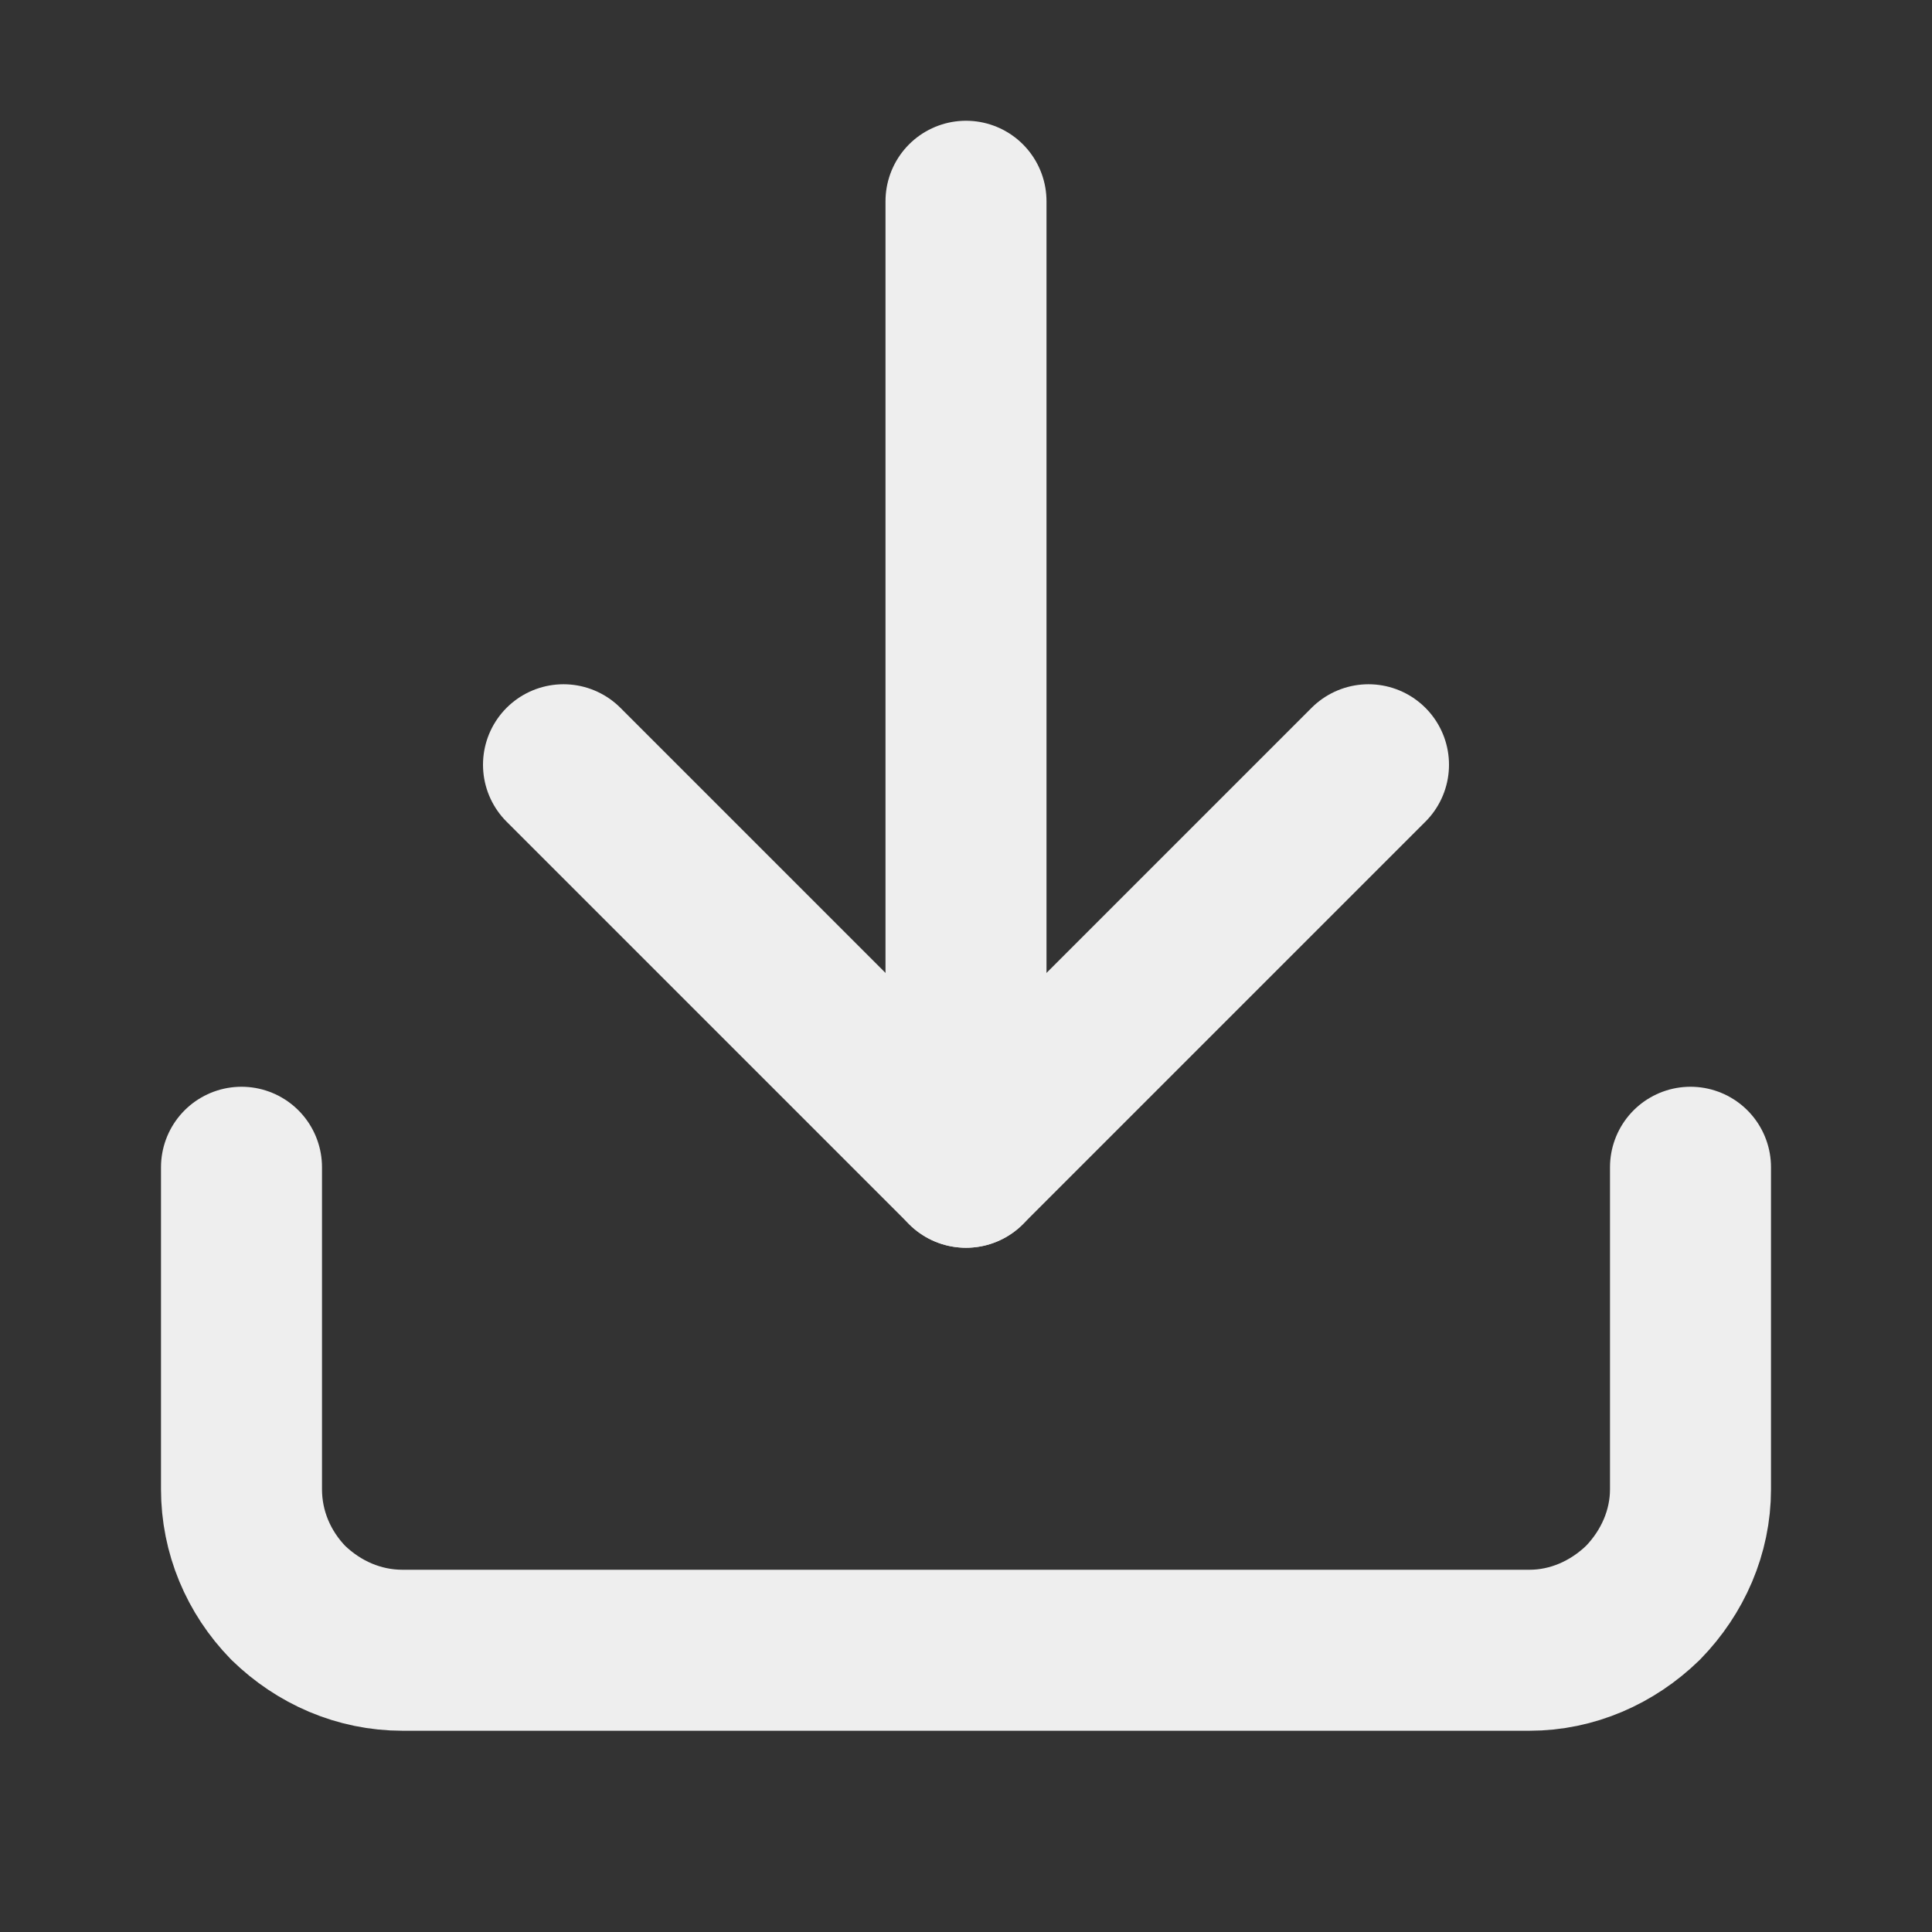<svg width="24" height="24" viewBox="0 0 24 24" fill="none" xmlns="http://www.w3.org/2000/svg" xmlns:xlink="http://www.w3.org/1999/xlink">
	<rect x="0" y="0" width="24" height="24" fill="#333333" stroke="none"/>
	<desc>
			Created with Pixso.
	</desc>
	<defs>
		<clipPath id="clip1_251">
			<rect id="download" width="24" height="24" transform="translate(0 -0.5)" fill="white" fill-opacity="0"/>
		</clipPath>
	</defs>
	<rect id="download" width="24" height="24" transform="translate(0 -0.5)" fill="#FFFFFF" fill-opacity="0"/>
	<g clip-path="url(#clip1_251)">
		<path id="Vector" d="M21 14.5L21 18.5C21 19.03 20.78 19.53 20.41 19.91C20.03 20.28 19.53 20.5 19 20.5L5 20.5C4.46 20.5 3.96 20.28 3.58 19.91C3.21 19.53 3 19.03 3 18.5L3 14.5" stroke="#EEEEEE" stroke-opacity="1" stroke-width="2" stroke-linejoin="round" stroke-linecap="round"/>
		<path id="Vector" d="M7 9.5L12 14.5L17 9.5" stroke="#EEEEEE" stroke-opacity="1" stroke-width="2" stroke-linejoin="round" stroke-linecap="round"/>
		<path id="Vector" d="M12 14.5L12 2.5" stroke="#EEEEEE" stroke-opacity="1" stroke-width="2" stroke-linejoin="round" stroke-linecap="round"/>
	</g>
</svg>
